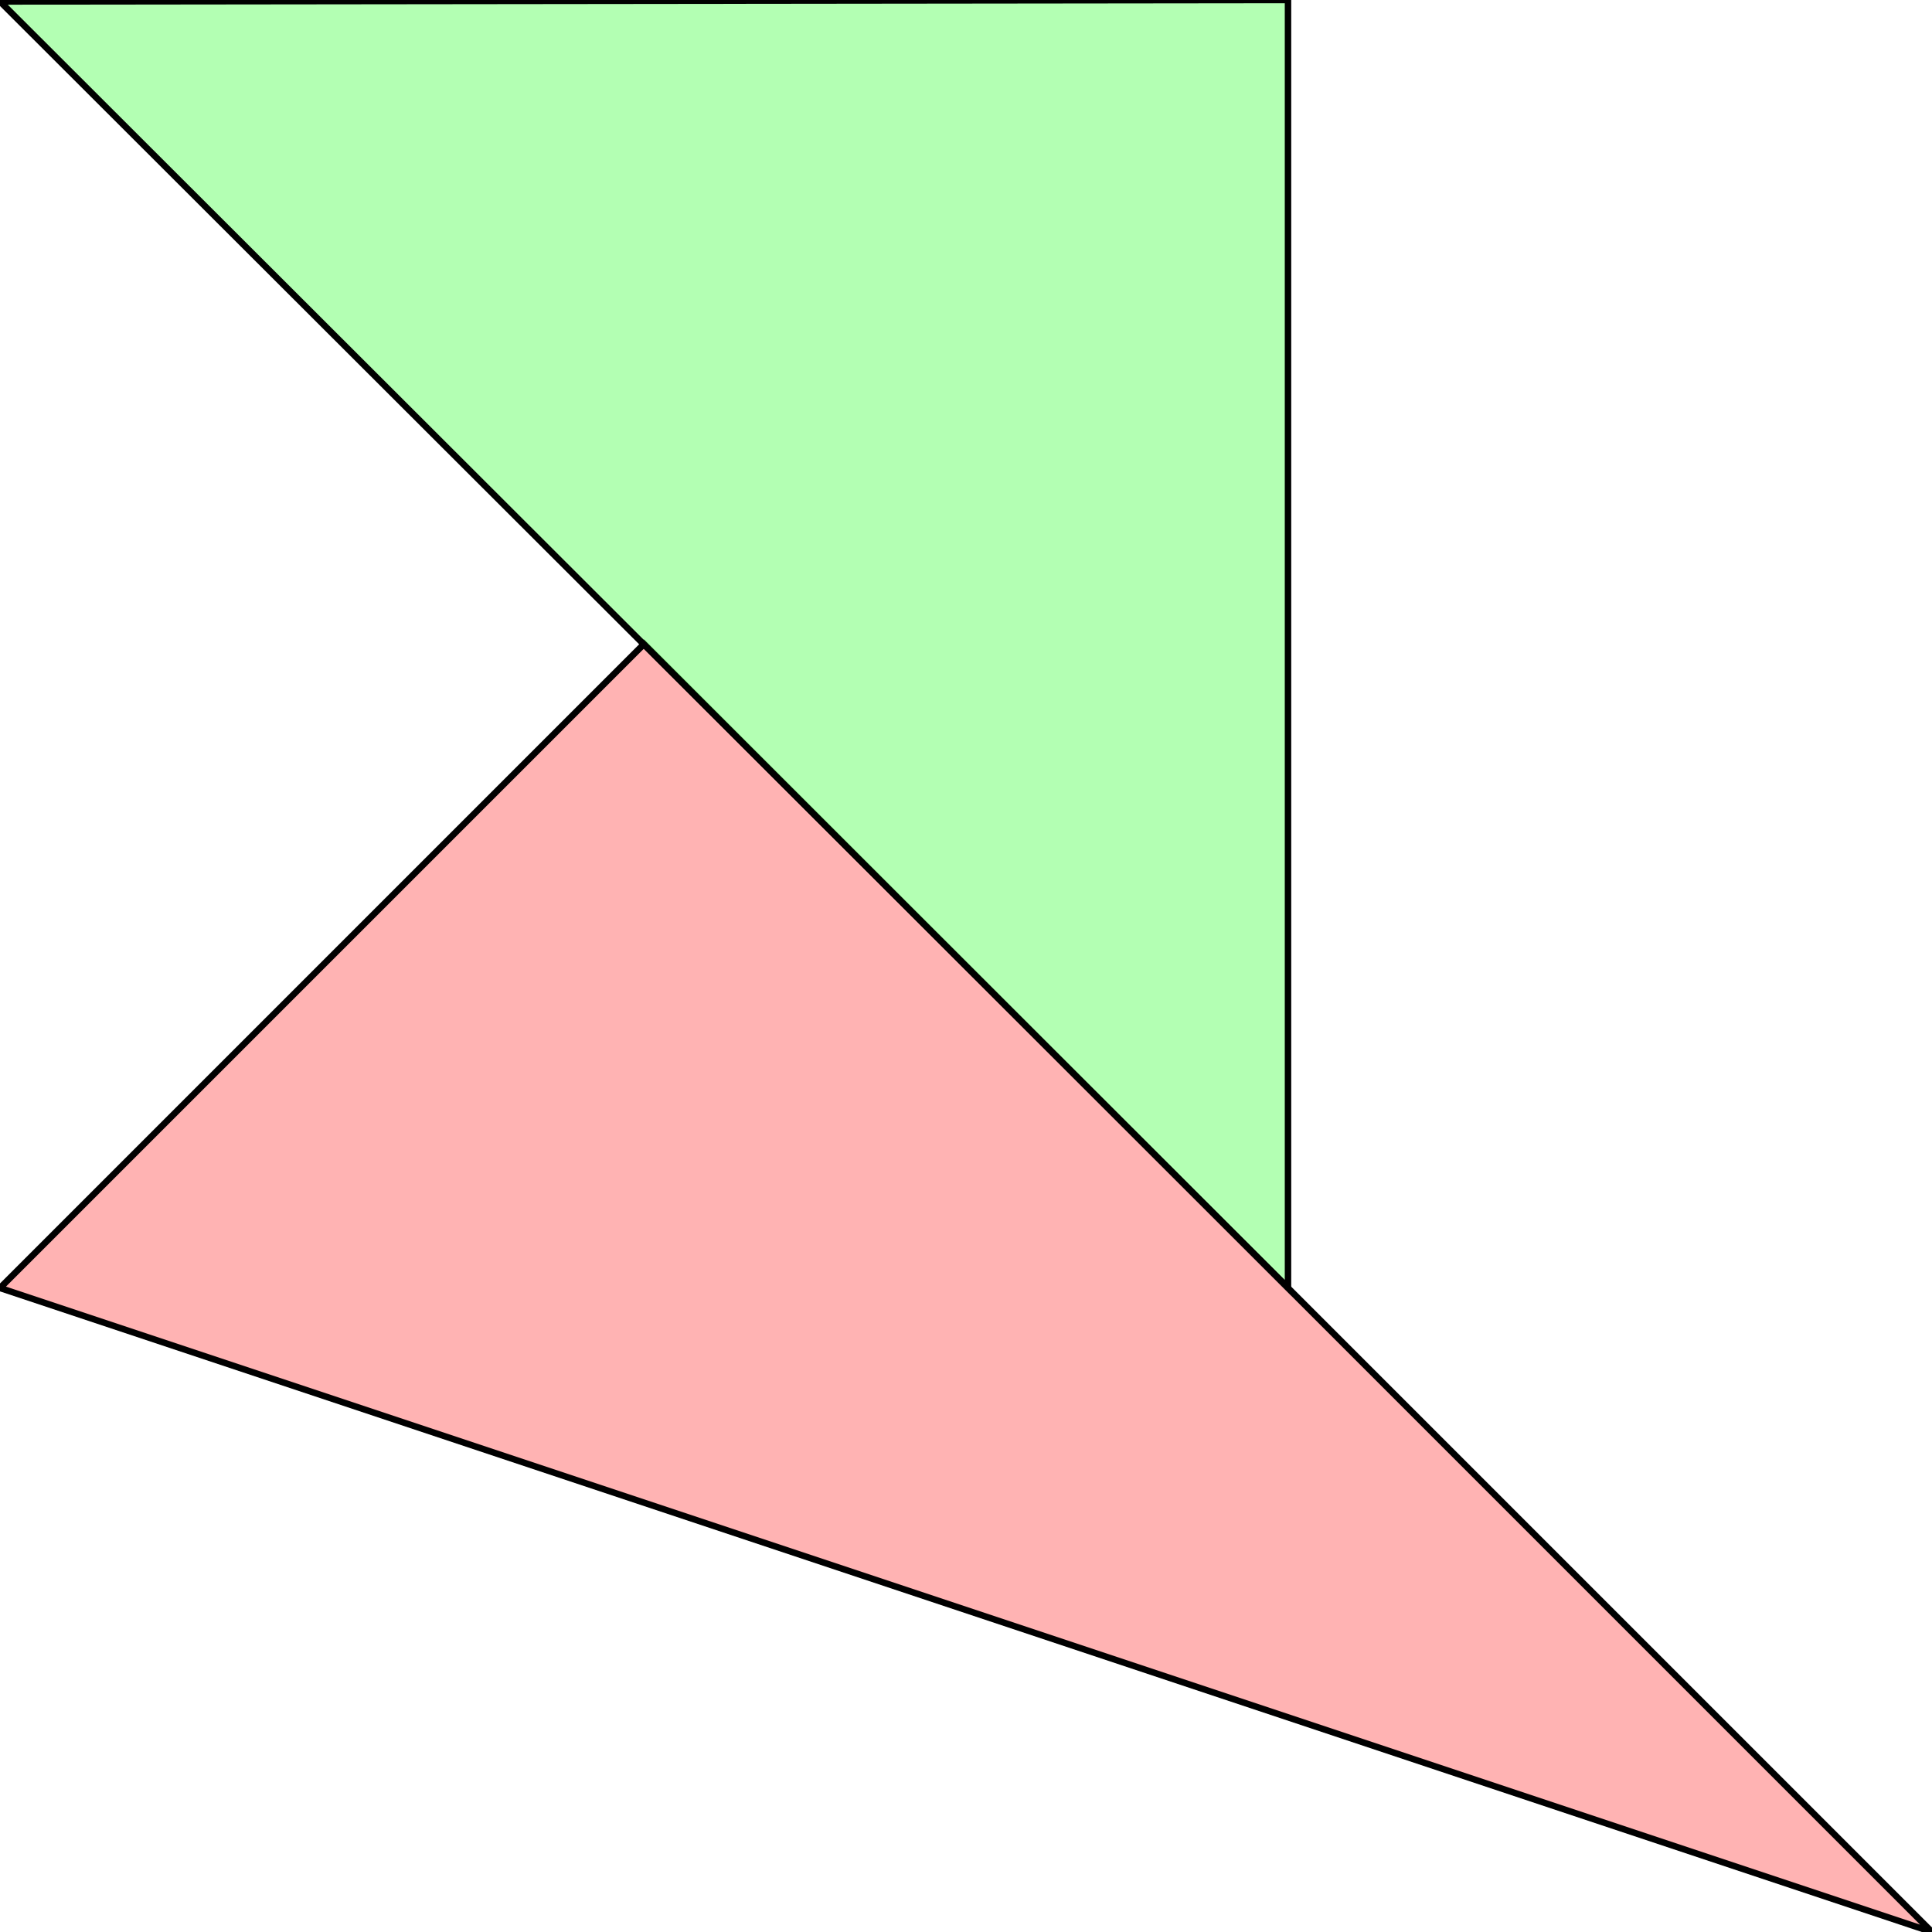 <?xml version="1.0" standalone="no"?>
<!DOCTYPE svg PUBLIC "-//W3C//DTD SVG 1.1//EN"
"http://www.w3.org/Graphics/SVG/1.1/DTD/svg11.dtd">
<svg viewBox="0 0 300 300" version="1.1"
xmlns="http://www.w3.org/2000/svg"
xmlns:xlink="http://www.w3.org/1999/xlink">
<g fill-rule="evenodd"><path d="M 0,200.0 L 100.0,100.0 L 300.0,300.0 L 0,200.0 z " style="fill-opacity:0.3;fill:rgb(255,0,0);stroke:rgb(0,0,0);stroke-width:1"/></g>
<g fill-rule="evenodd"><path d="M 0,0.228 L 200.0,0 L 200.0,199.954 L 0,0.228 z " style="fill-opacity:0.3;fill:rgb(0,255,0);stroke:rgb(0,0,0);stroke-width:1"/></g>
</svg>

